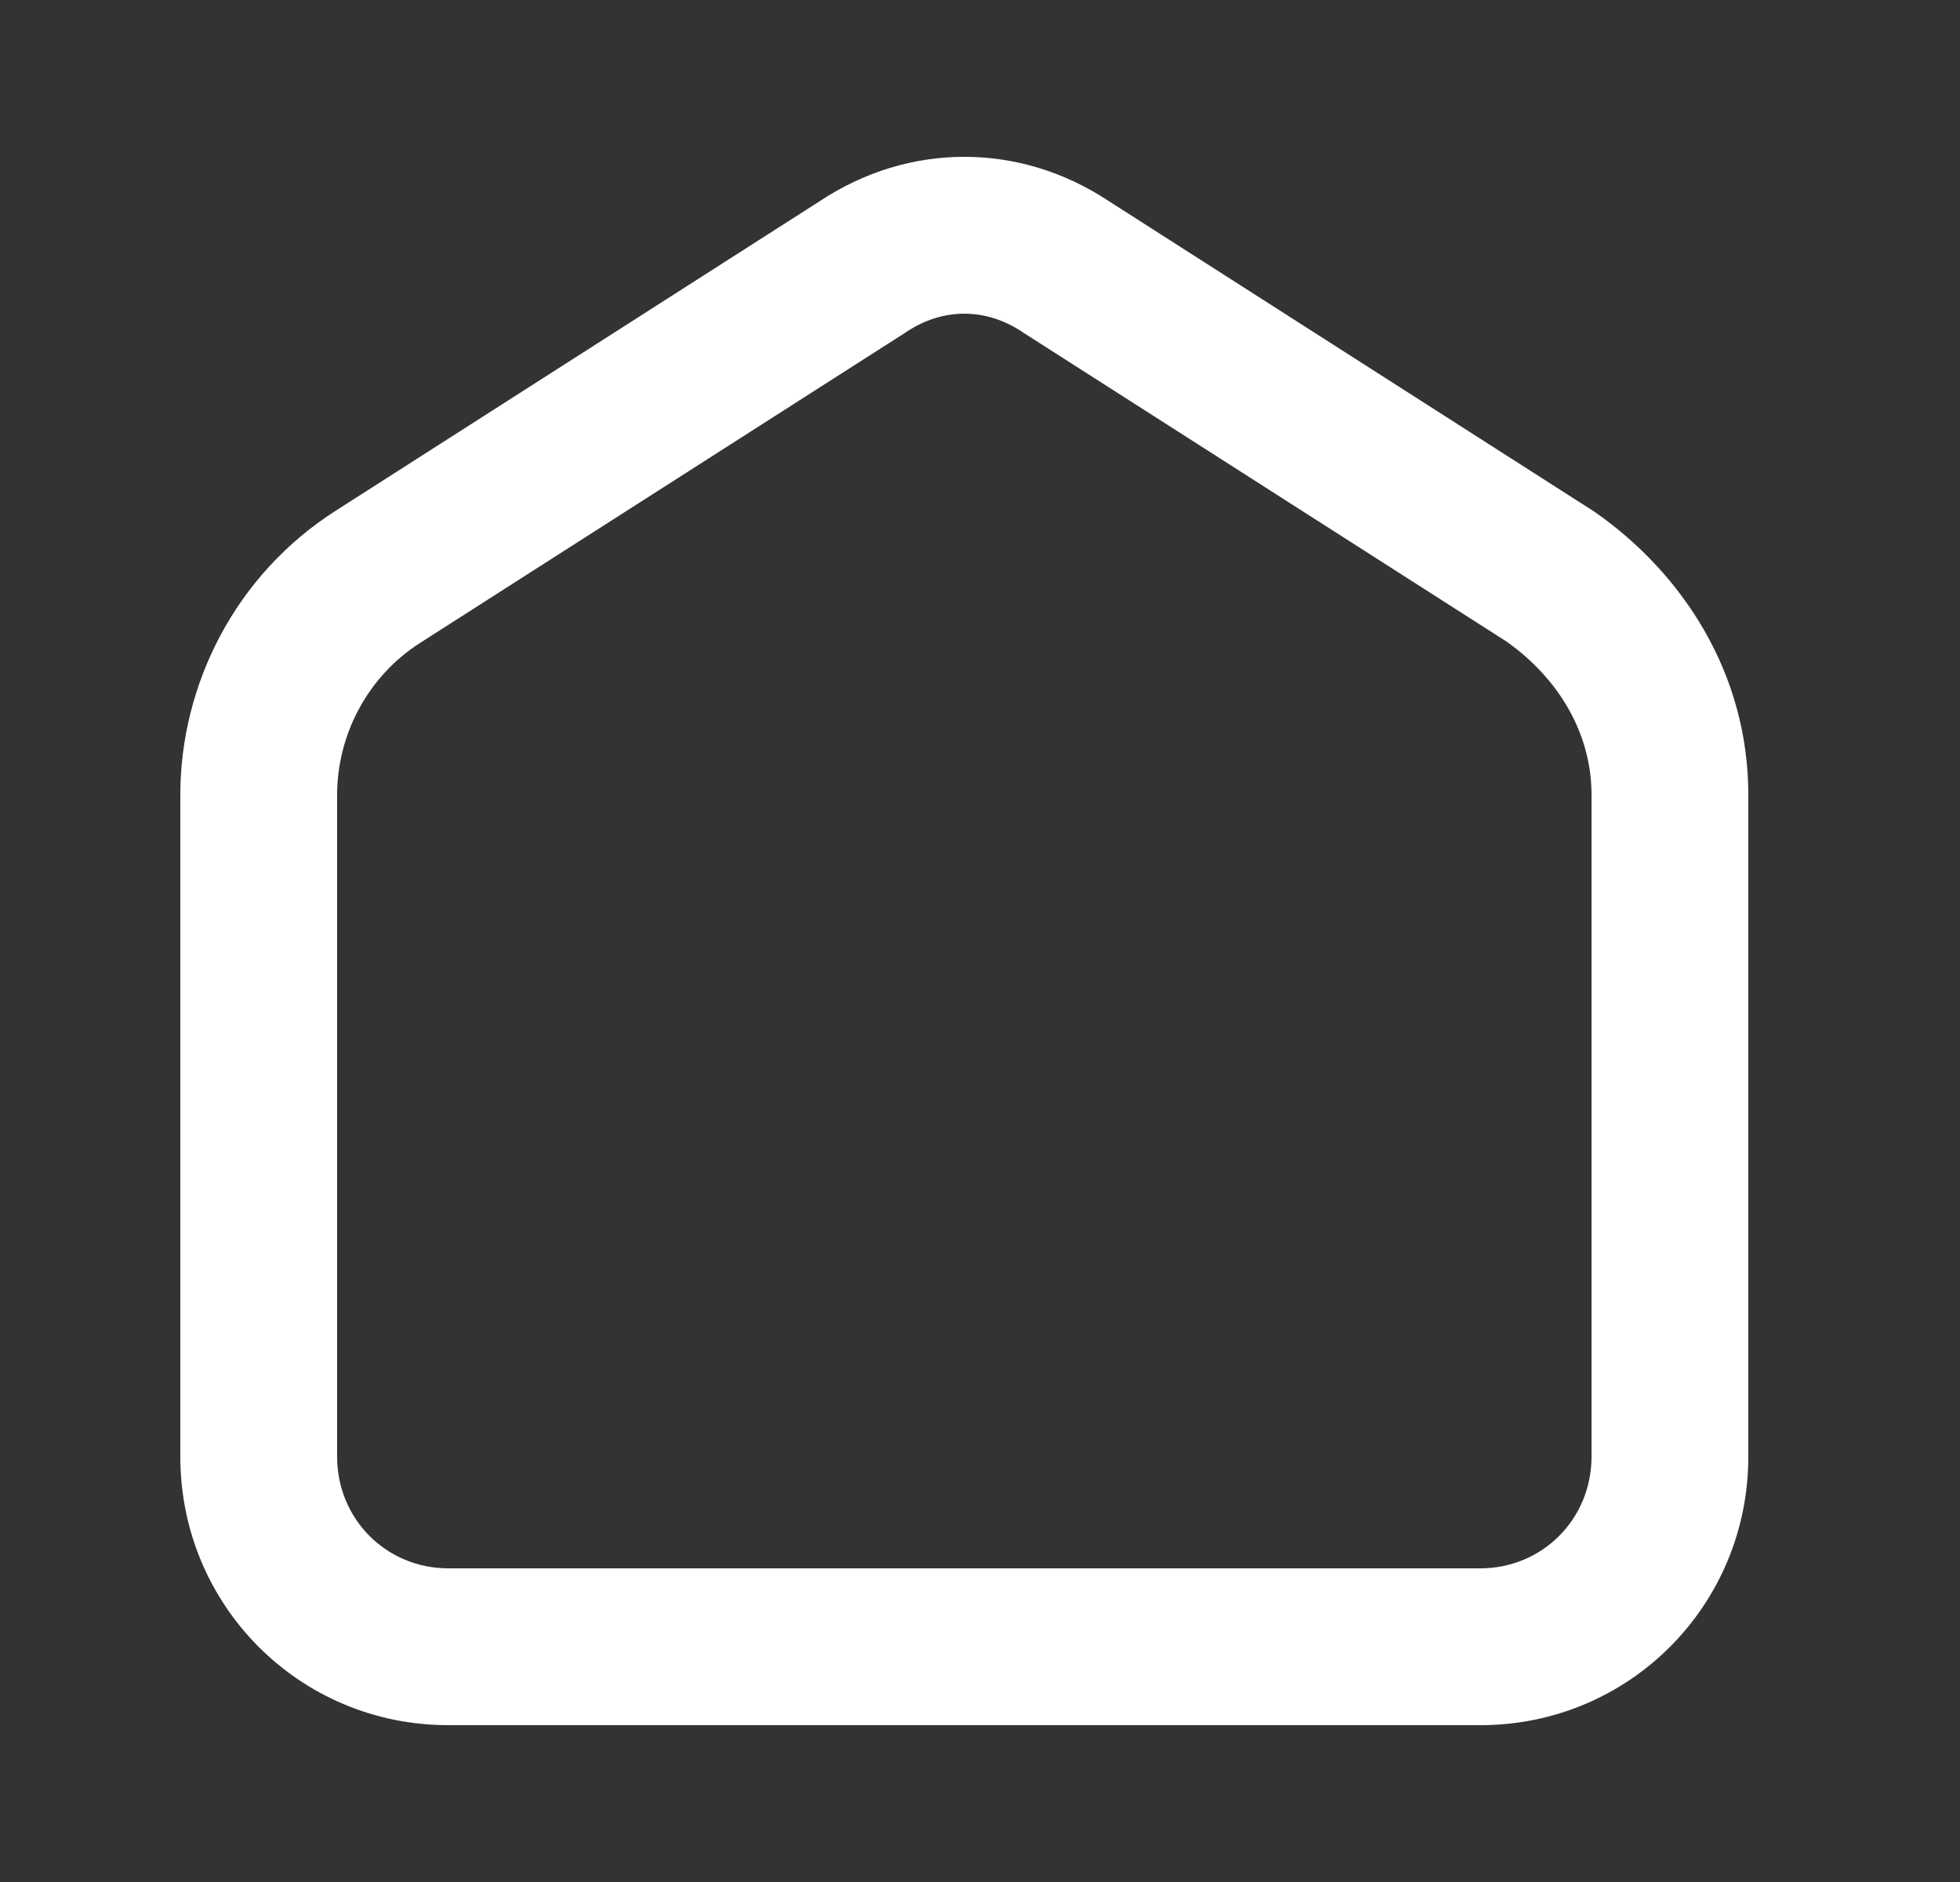 <svg width="25" height="24" viewBox="0 0 25 24" fill="none" xmlns="http://www.w3.org/2000/svg">
<rect x="0" y="0" width="25" height="24" fill="#333333" stroke="none"/>
<path fill-rule="evenodd" clip-rule="evenodd" d="M13.043 4.235C12.573 3.922 12.027 3.922 11.557 4.235L11.54 4.247L5.361 8.197C4.678 8.632 4.3 9.384 4.3 10.137V18.576C4.3 19.373 4.929 20 5.718 20H18.882C19.671 20 20.3 19.373 20.3 18.576V10.137C20.3 9.358 19.888 8.66 19.22 8.184L13.06 4.247L13.043 4.235ZM14.145 2.566C13.007 1.811 11.593 1.811 10.455 2.566L4.285 6.511C4.284 6.511 4.285 6.511 4.285 6.511C2.997 7.332 2.3 8.736 2.3 10.137V18.576C2.3 20.473 3.82 22 5.718 22H18.882C20.78 22 22.3 20.473 22.3 18.576V10.137C22.3 8.588 21.465 7.317 20.352 6.536C20.34 6.527 20.328 6.519 20.316 6.512L14.145 2.566Z" fill="white"/>
</svg>

